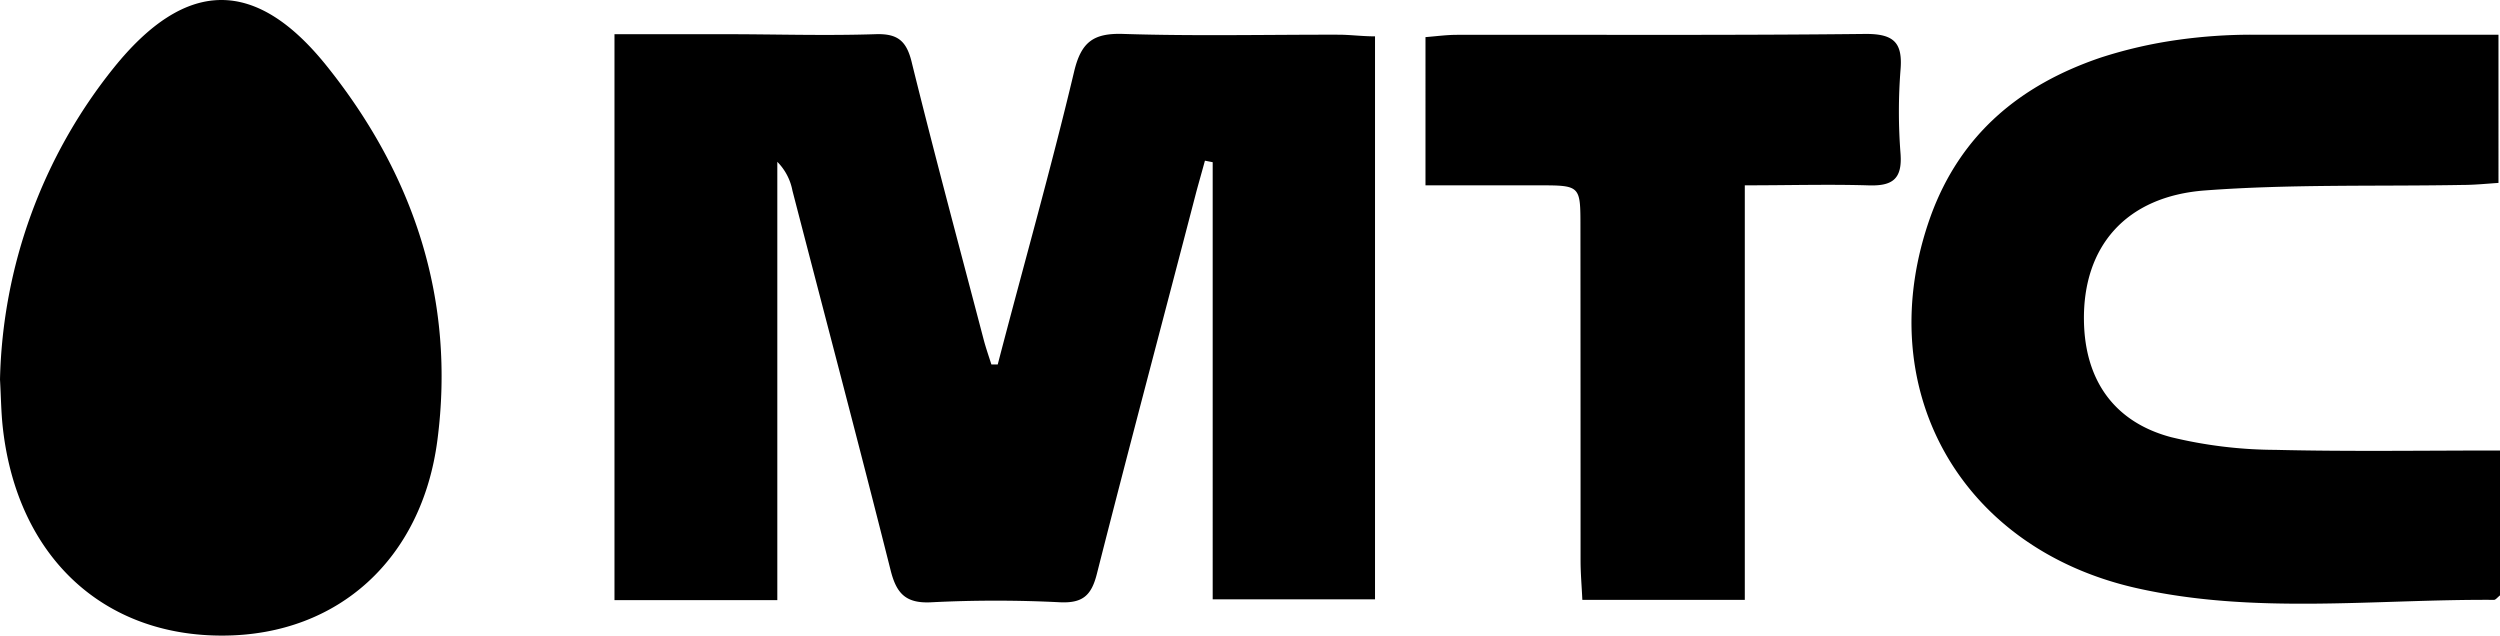 <svg id="Слой_1" data-name="Слой 1" xmlns="http://www.w3.org/2000/svg" viewBox="0 0 196.67 50"><title>mts</title><path d="M90.05,2.67c-2.36-.08-3.34.61-3.9,3-1.83,7.69-4,15.31-6,23h-.5c-.2-.63-.42-1.26-.59-1.89-1.9-7.25-3.85-14.49-5.65-21.77C73,3.22,72.3,2.63,70.53,2.69c-4,.13-7.92,0-11.88,0H50V47.21H62.81V12.73A4.37,4.37,0,0,1,64,15c2.59,10,5.21,19.88,7.72,29.85.46,1.84,1.19,2.64,3.22,2.53a100.27,100.27,0,0,1,10.11,0c1.78.08,2.47-.53,2.9-2.24,2.54-10,5.21-20,7.83-30.08.22-.81.45-1.61.67-2.42l.61.12V47.15h12.77V2.86c-1,0-2-.13-2.85-.13C101.34,2.72,95.69,2.85,90.05,2.67Z" transform="translate(-1.66)"/><path d="M10.58,5.37A40.61,40.61,0,0,0,1.66,29.85c.08,1.43.09,2.61.22,3.78C3,43.76,9.76,50.09,19.32,50c8.93-.08,15.53-6,16.75-15.38,1.43-11-1.84-20.86-8.7-29.42C21.75-1.82,16.25-1.7,10.58,5.37Z" transform="translate(-1.66)"/><path d="M180.67,35.39a35.34,35.34,0,0,1-8.22-1c-4.51-1.2-6.78-4.52-6.85-9.15-.09-5.81,3.26-9.8,9.55-10.26,6.7-.5,13.46-.31,20.19-.43,1,0,1.94-.1,2.87-.16V2.73c-6.61,0-13,0-19.39,0a41.52,41.52,0,0,0-5.79.4,35.73,35.73,0,0,0-6.14,1.41c-6.29,2.14-11,6-13.35,12.47-4.78,13.31,2.13,26.05,16.13,29.24,9.29,2.11,18.78.88,28.19.94.13,0,.26-.19.48-.36V35.44C192.26,35.44,186.46,35.53,180.67,35.39Z" transform="translate(-1.66)"/><path d="M148.38,2.67c-10.7.12-21.4.05-32.1.07-.81,0-1.61.11-2.48.18V14.58h8.85c3.34,0,3.34,0,3.34,3.24Q126,31,126,44.1c0,1,.09,2,.14,3.09h12.78V14.58c3.44,0,6.54-.09,9.64,0,1.92.08,2.77-.43,2.61-2.51a42.38,42.38,0,0,1,0-6.57C151.35,3.35,150.65,2.65,148.38,2.67Z" transform="translate(-1.66)"/></svg>